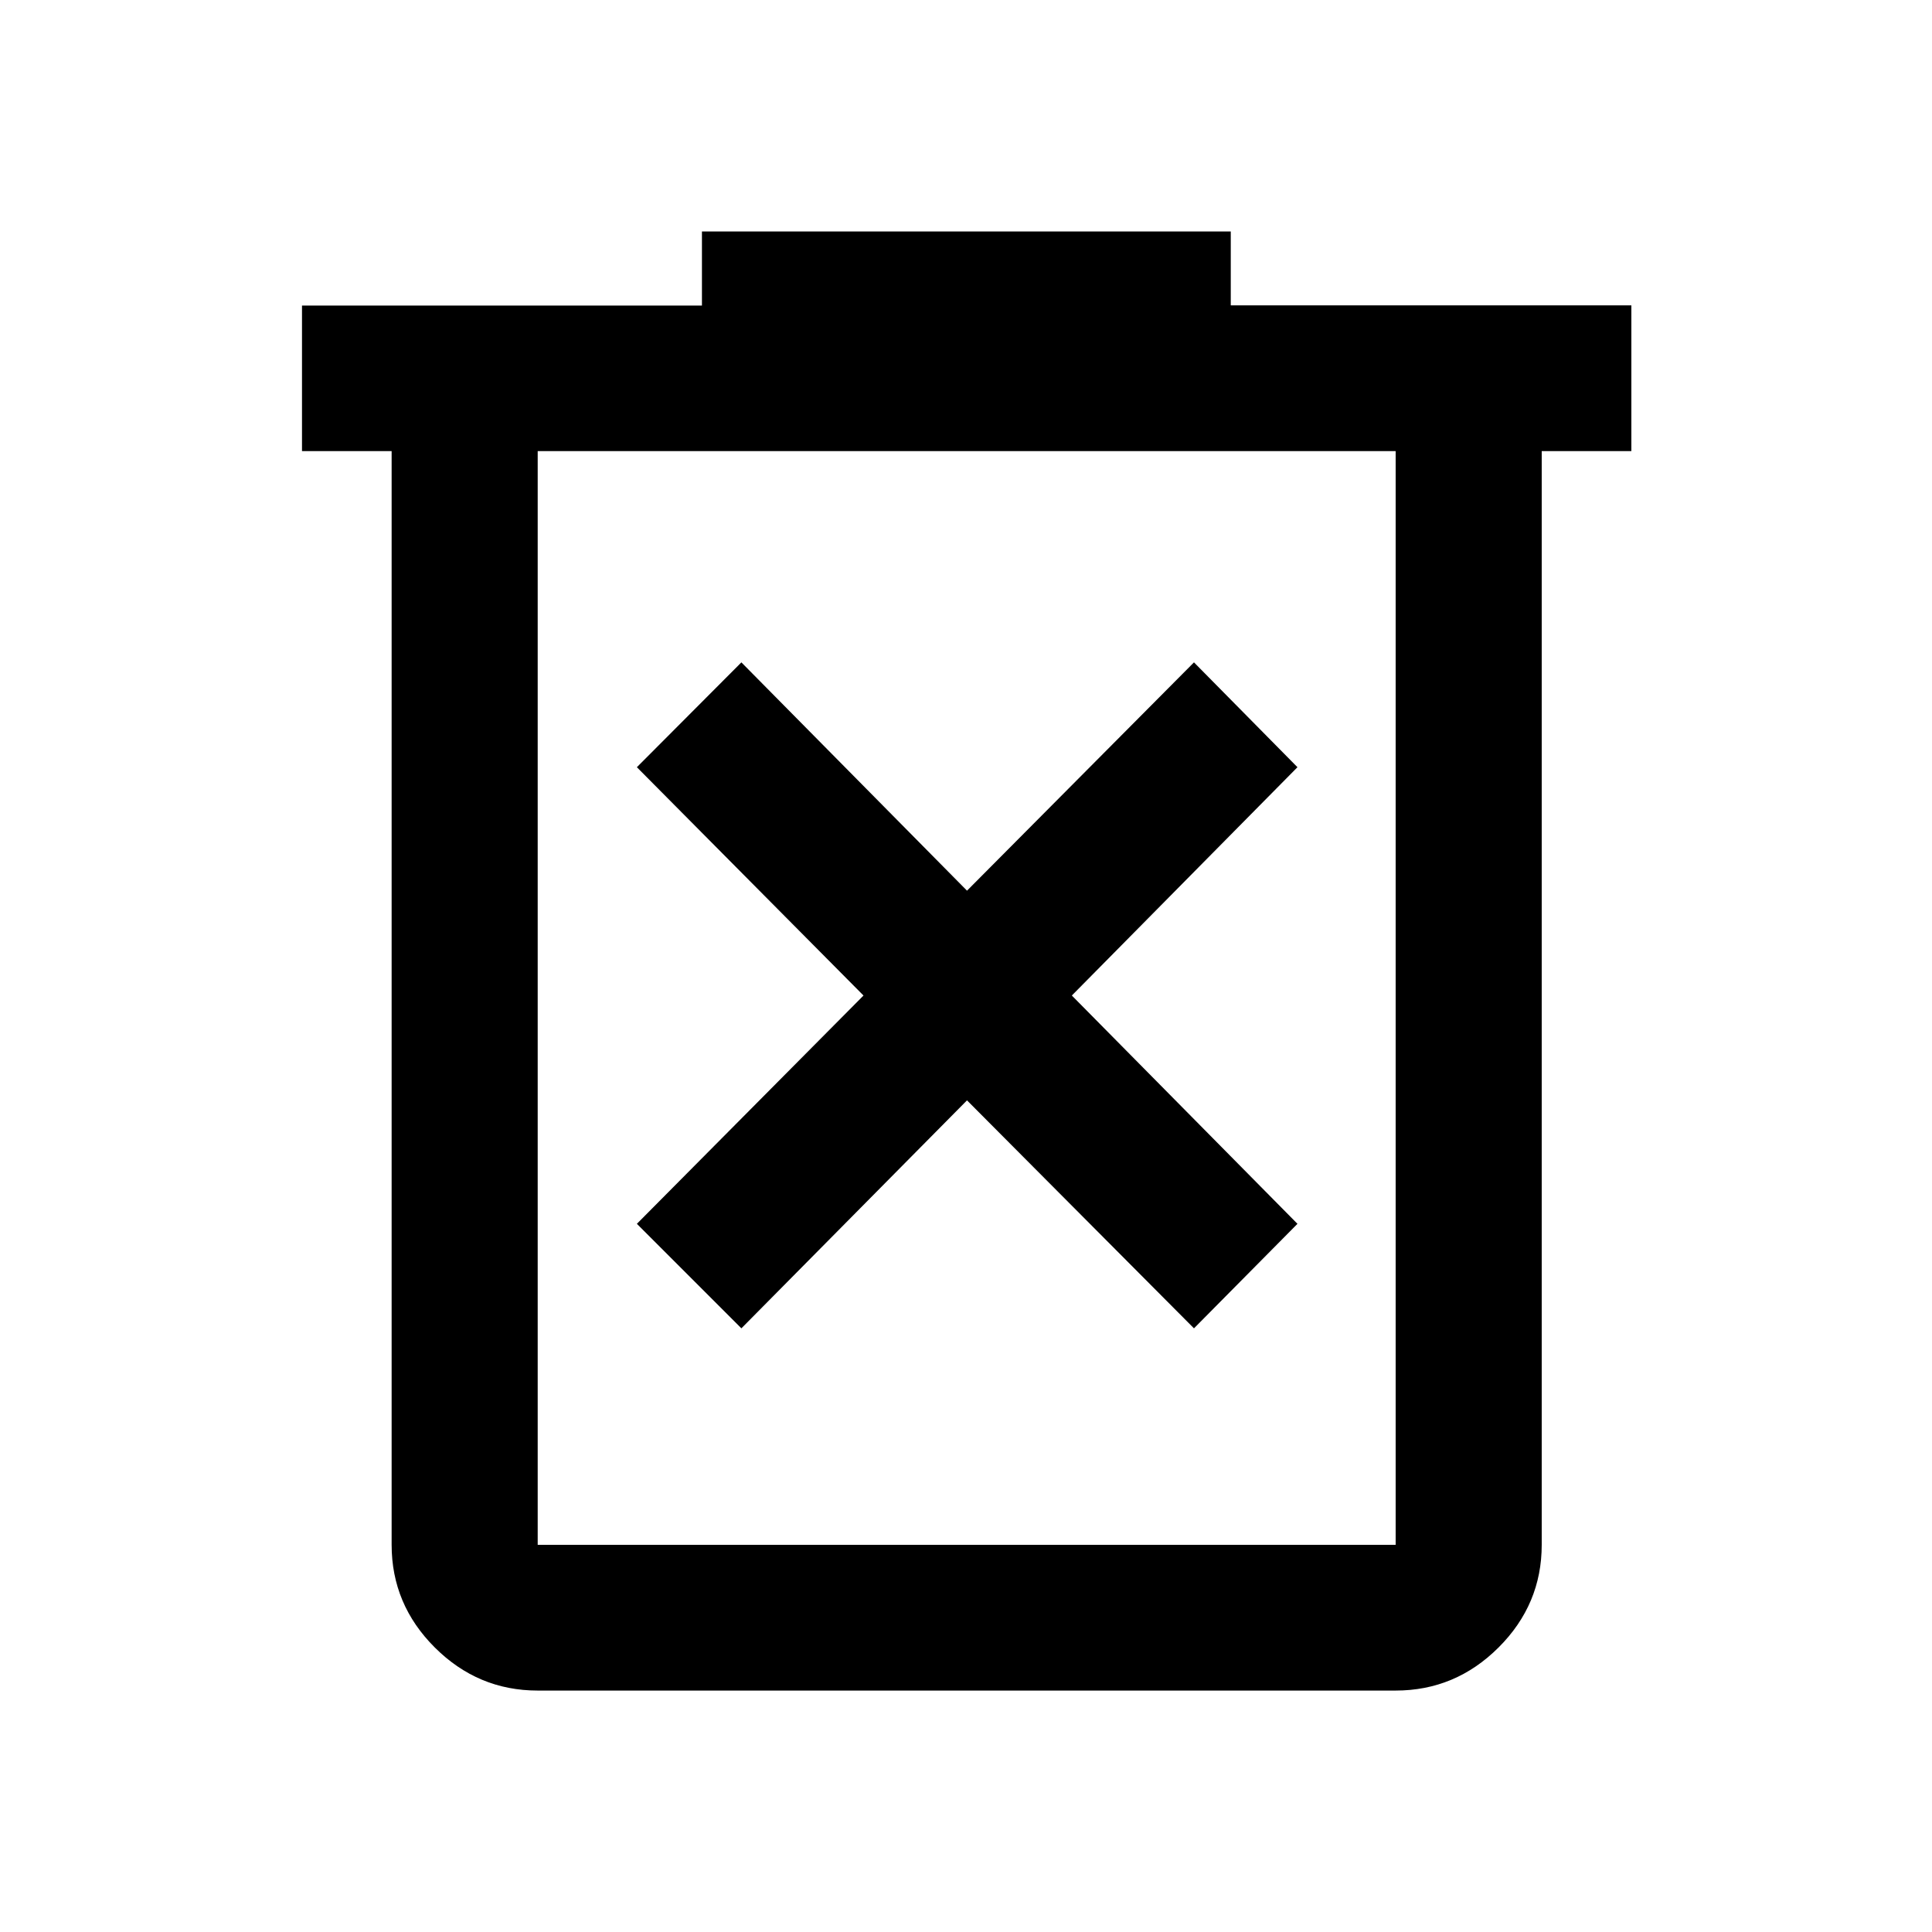 <svg xmlns="http://www.w3.org/2000/svg" height="40" viewBox="0 -960 960 960" width="40"><path d="M368.39-299.96 480.5-413.24l112.78 113.28 51.42-51.93-112.11-113.44L644.7-578.78l-51.42-52.09L480.5-517.43 368.39-630.87l-51.93 52.09 112.61 113.45-112.61 113.44 51.93 51.93ZM267.18-119.97q-29.68 0-51.13-21.4-21.45-21.4-21.45-51.02v-543.46h-44.54v-72.31h198.73v-36.81h262.77v36.7h199.05v72.42h-44.54v543.46q0 29.62-21.45 51.02-21.45 21.4-51.13 21.4H267.18Zm426.31-615.88H267.18v543.46h426.31v-543.46Zm-426.31 0v543.46-543.46Z"/></svg>
